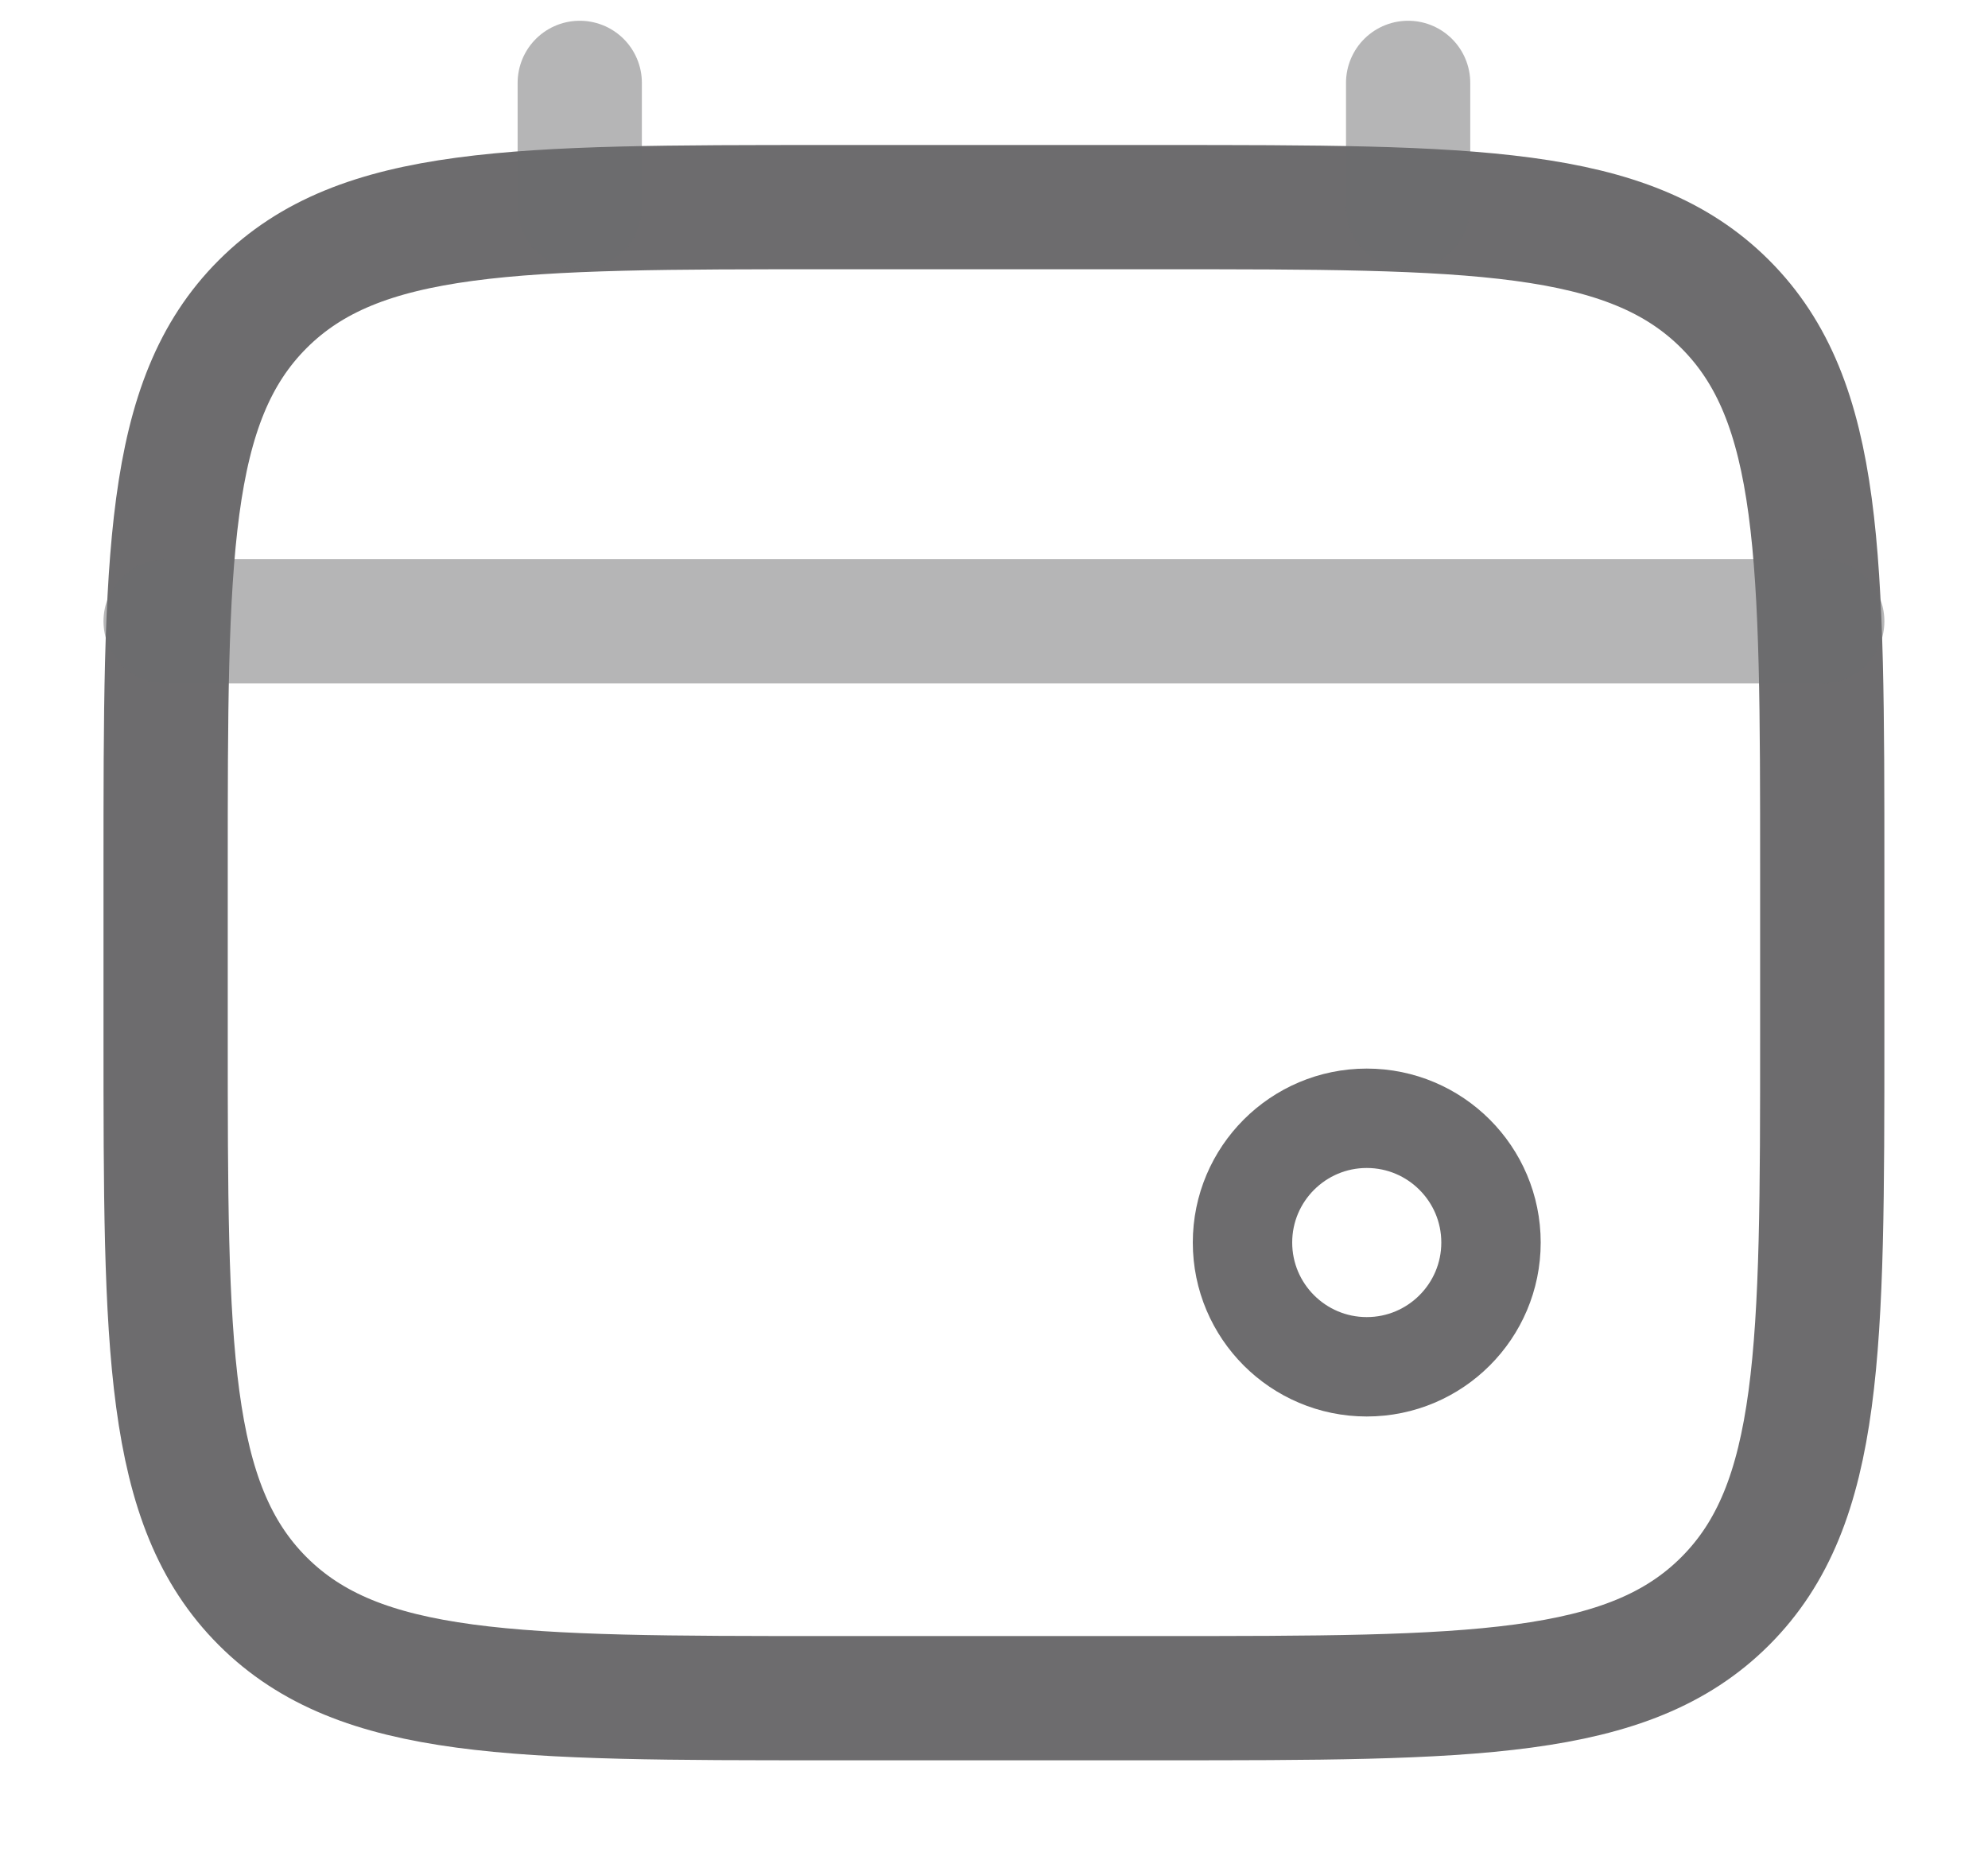<svg xmlns="http://www.w3.org/2000/svg" width="16" height="15" viewBox="0 0 16 15" fill="none">
  <path d="M1.333 7C1.333 4.486 1.333 3.229 2.114 2.448C2.895 1.667 4.152 1.667 6.666 1.667H9.333C11.847 1.667 13.104 1.667 13.885 2.448C14.666 3.229 14.666 4.486 14.666 7V8.334C14.666 10.848 14.666 12.105 13.885 12.886C13.104 13.667 11.847 13.667 9.333 13.667H6.666C4.152 13.667 2.895 13.667 2.114 12.886C1.333 12.105 1.333 10.848 1.333 8.334V7Z" stroke="#6D6C6E"/>
  <path opacity="0.5" d="M4.666 1.667V0.667M11.333 1.667V0.667M1.333 5H14.666" stroke="#6D6C6E" stroke-linecap="round"/>
  <path d="M11 11C11.552 11 12 10.552 12 10C12 9.448 11.552 9 11 9C10.448 9 10 9.448 10 10C10 10.552 10.448 11 11 11Z" stroke="#6D6C6E" stroke-width="0.8"/>
</svg>